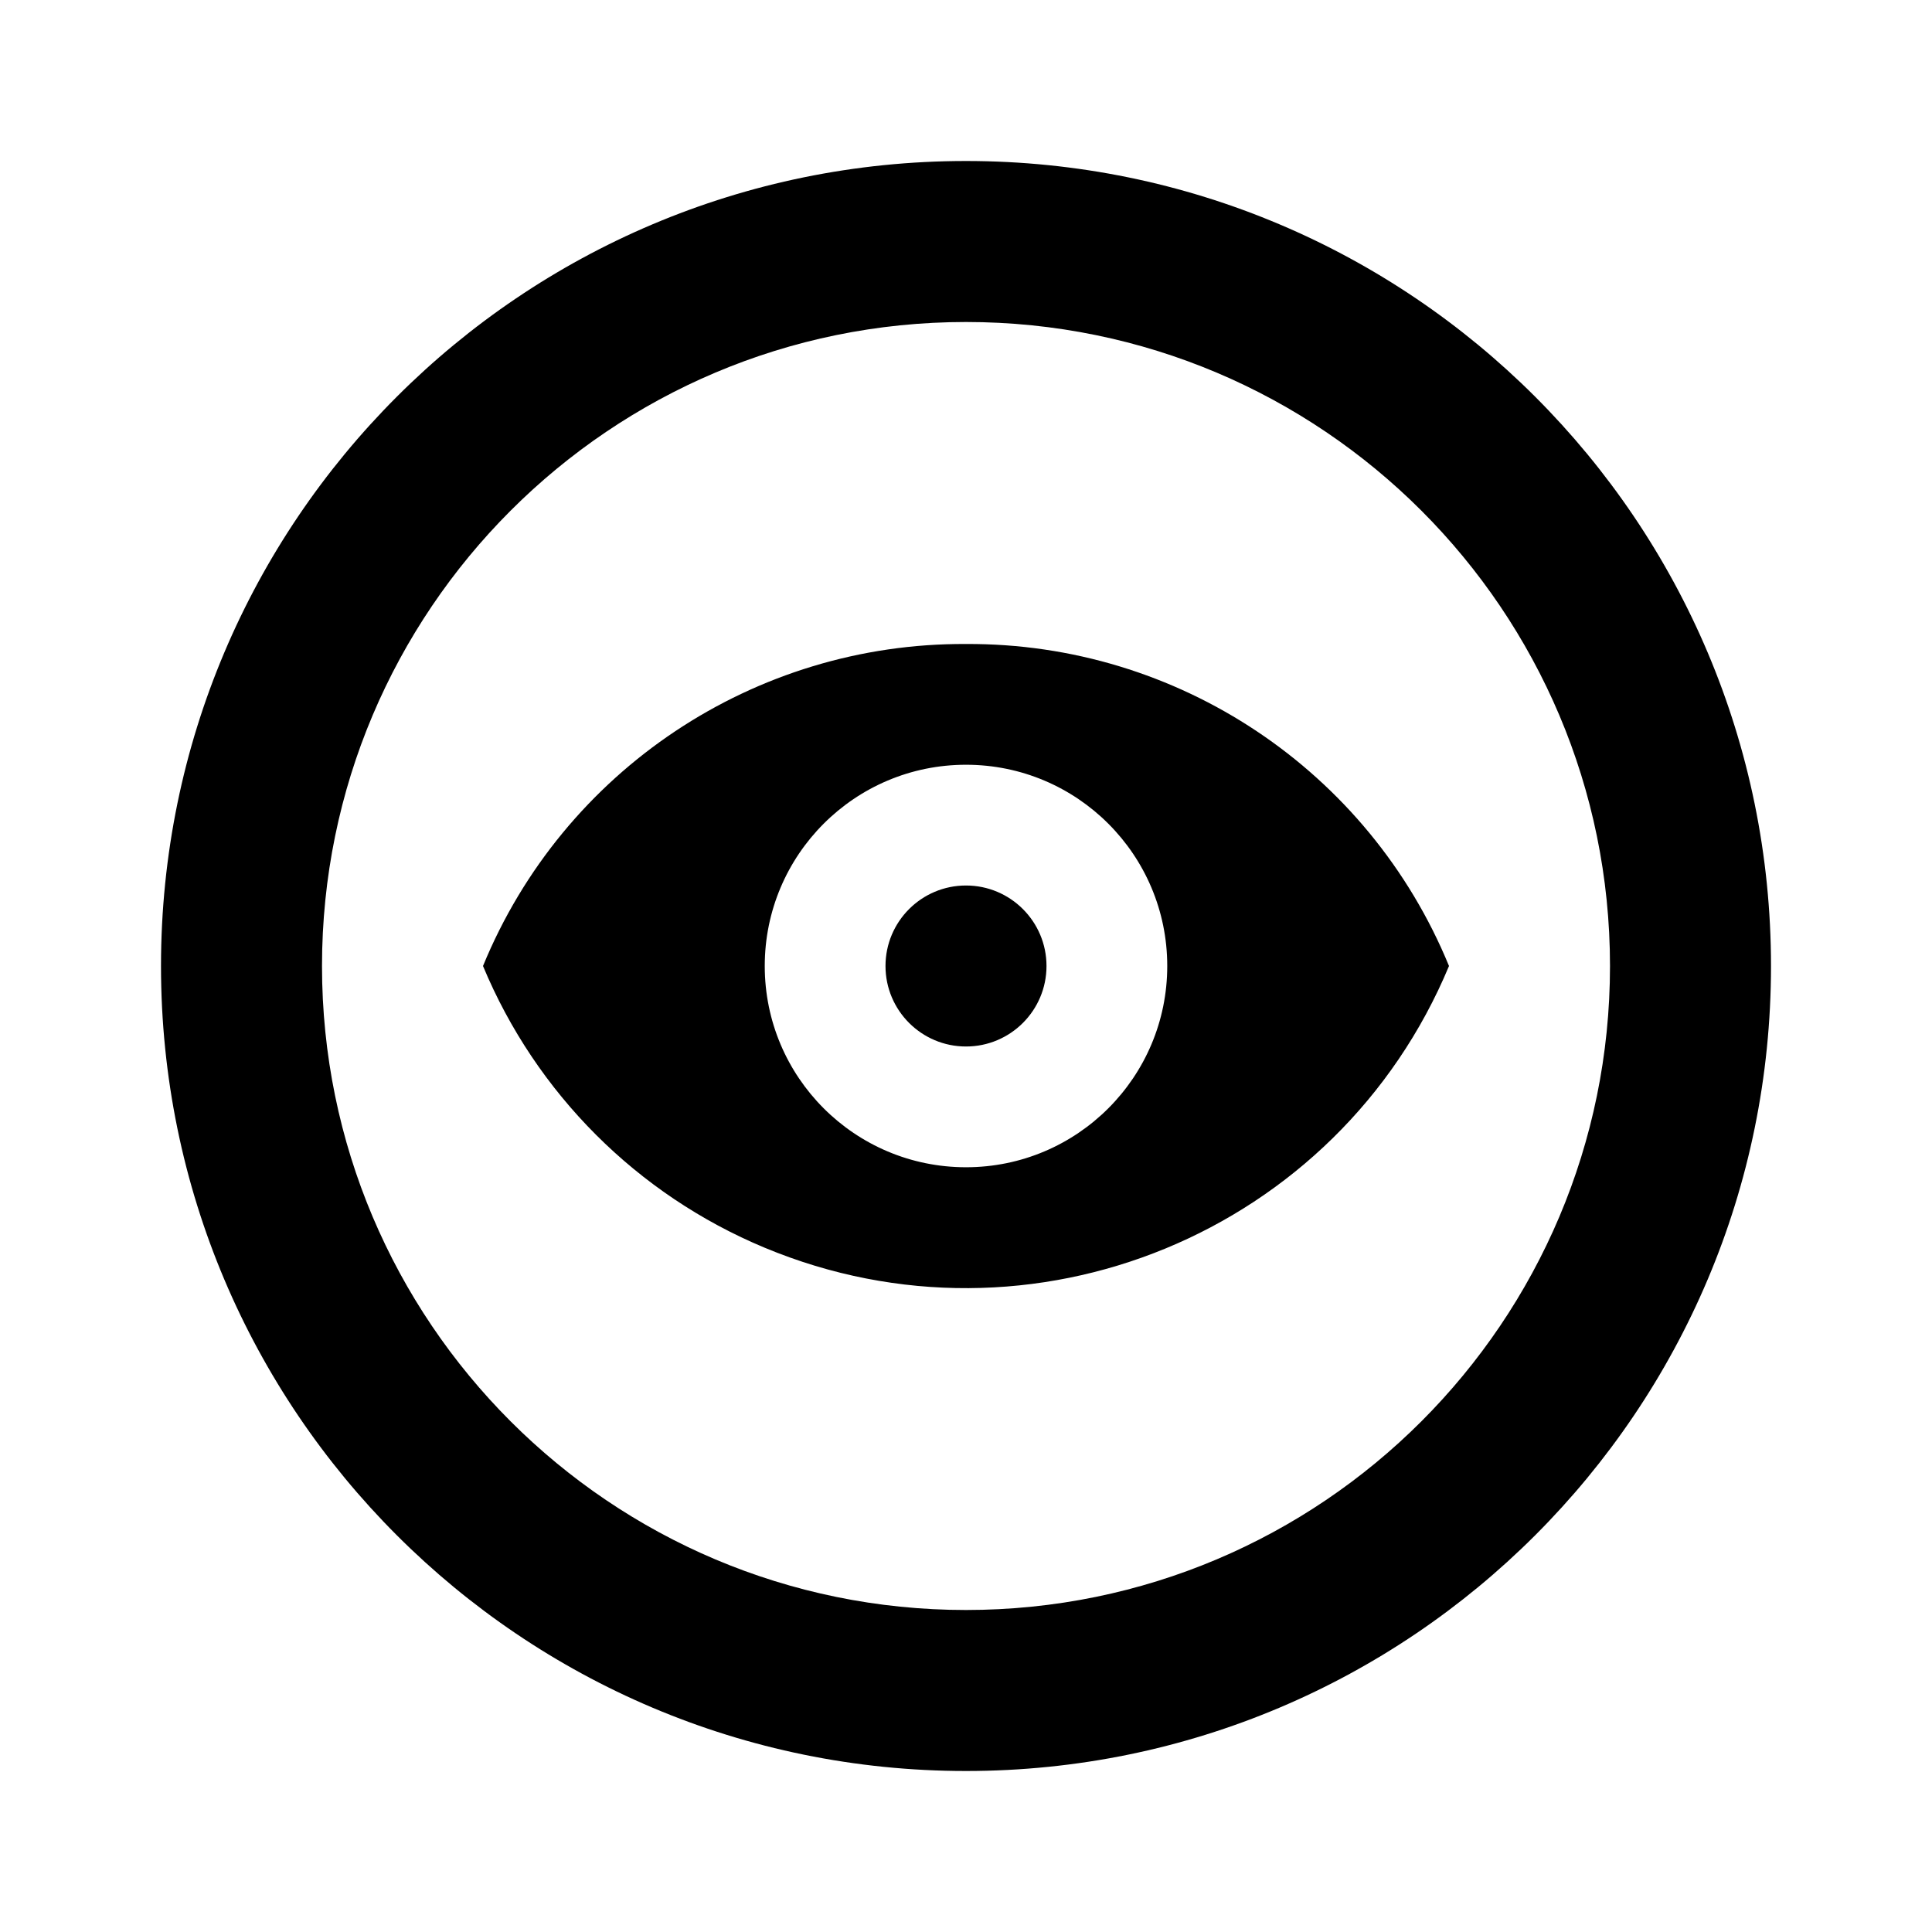 ﻿<svg xmlns="http://www.w3.org/2000/svg" xmlns:xlink="http://www.w3.org/1999/xlink" version="1.1" baseProfile="full" viewBox="0 0 24.00 24.00" enable-background="new 0 0 24.00 24.00" xml:space="preserve">
	<path fill="#000000" fill-opacity="1" stroke-width="1.333" stroke-linejoin="miter" d="M 12,22C 6.477,22 2,17.523 2,12C 2,6.477 6.477,2 12,2C 17.523,2 22,6.477 22,12C 22,17.523 17.523,22 12,22M 12,20C 16.418,20 20,16.418 20,12C 20,7.582 16.418,4 12,4C 7.582,4 4,7.582 4,12C 4,16.418 7.582,20 12,20 Z M 12,11C 12.552,11 13,11.448 13,12C 13,12.552 12.552,13 12,13C 11.448,13 11,12.552 11,12C 11,11.448 11.448,11 12,11M 12,8C 14.628,7.986 17.002,9.569 18,12C 16.619,15.314 12.814,16.881 9.5,15.5C 7.917,14.841 6.659,13.583 6,12C 6.998,9.569 9.372,7.986 12,8M 12,9.5C 10.619,9.5 9.5,10.619 9.5,12C 9.5,13.381 10.619,14.5 12,14.5C 13.381,14.5 14.5,13.381 14.5,12C 14.5,10.619 13.381,9.5 12,9.5"/>
</svg>
